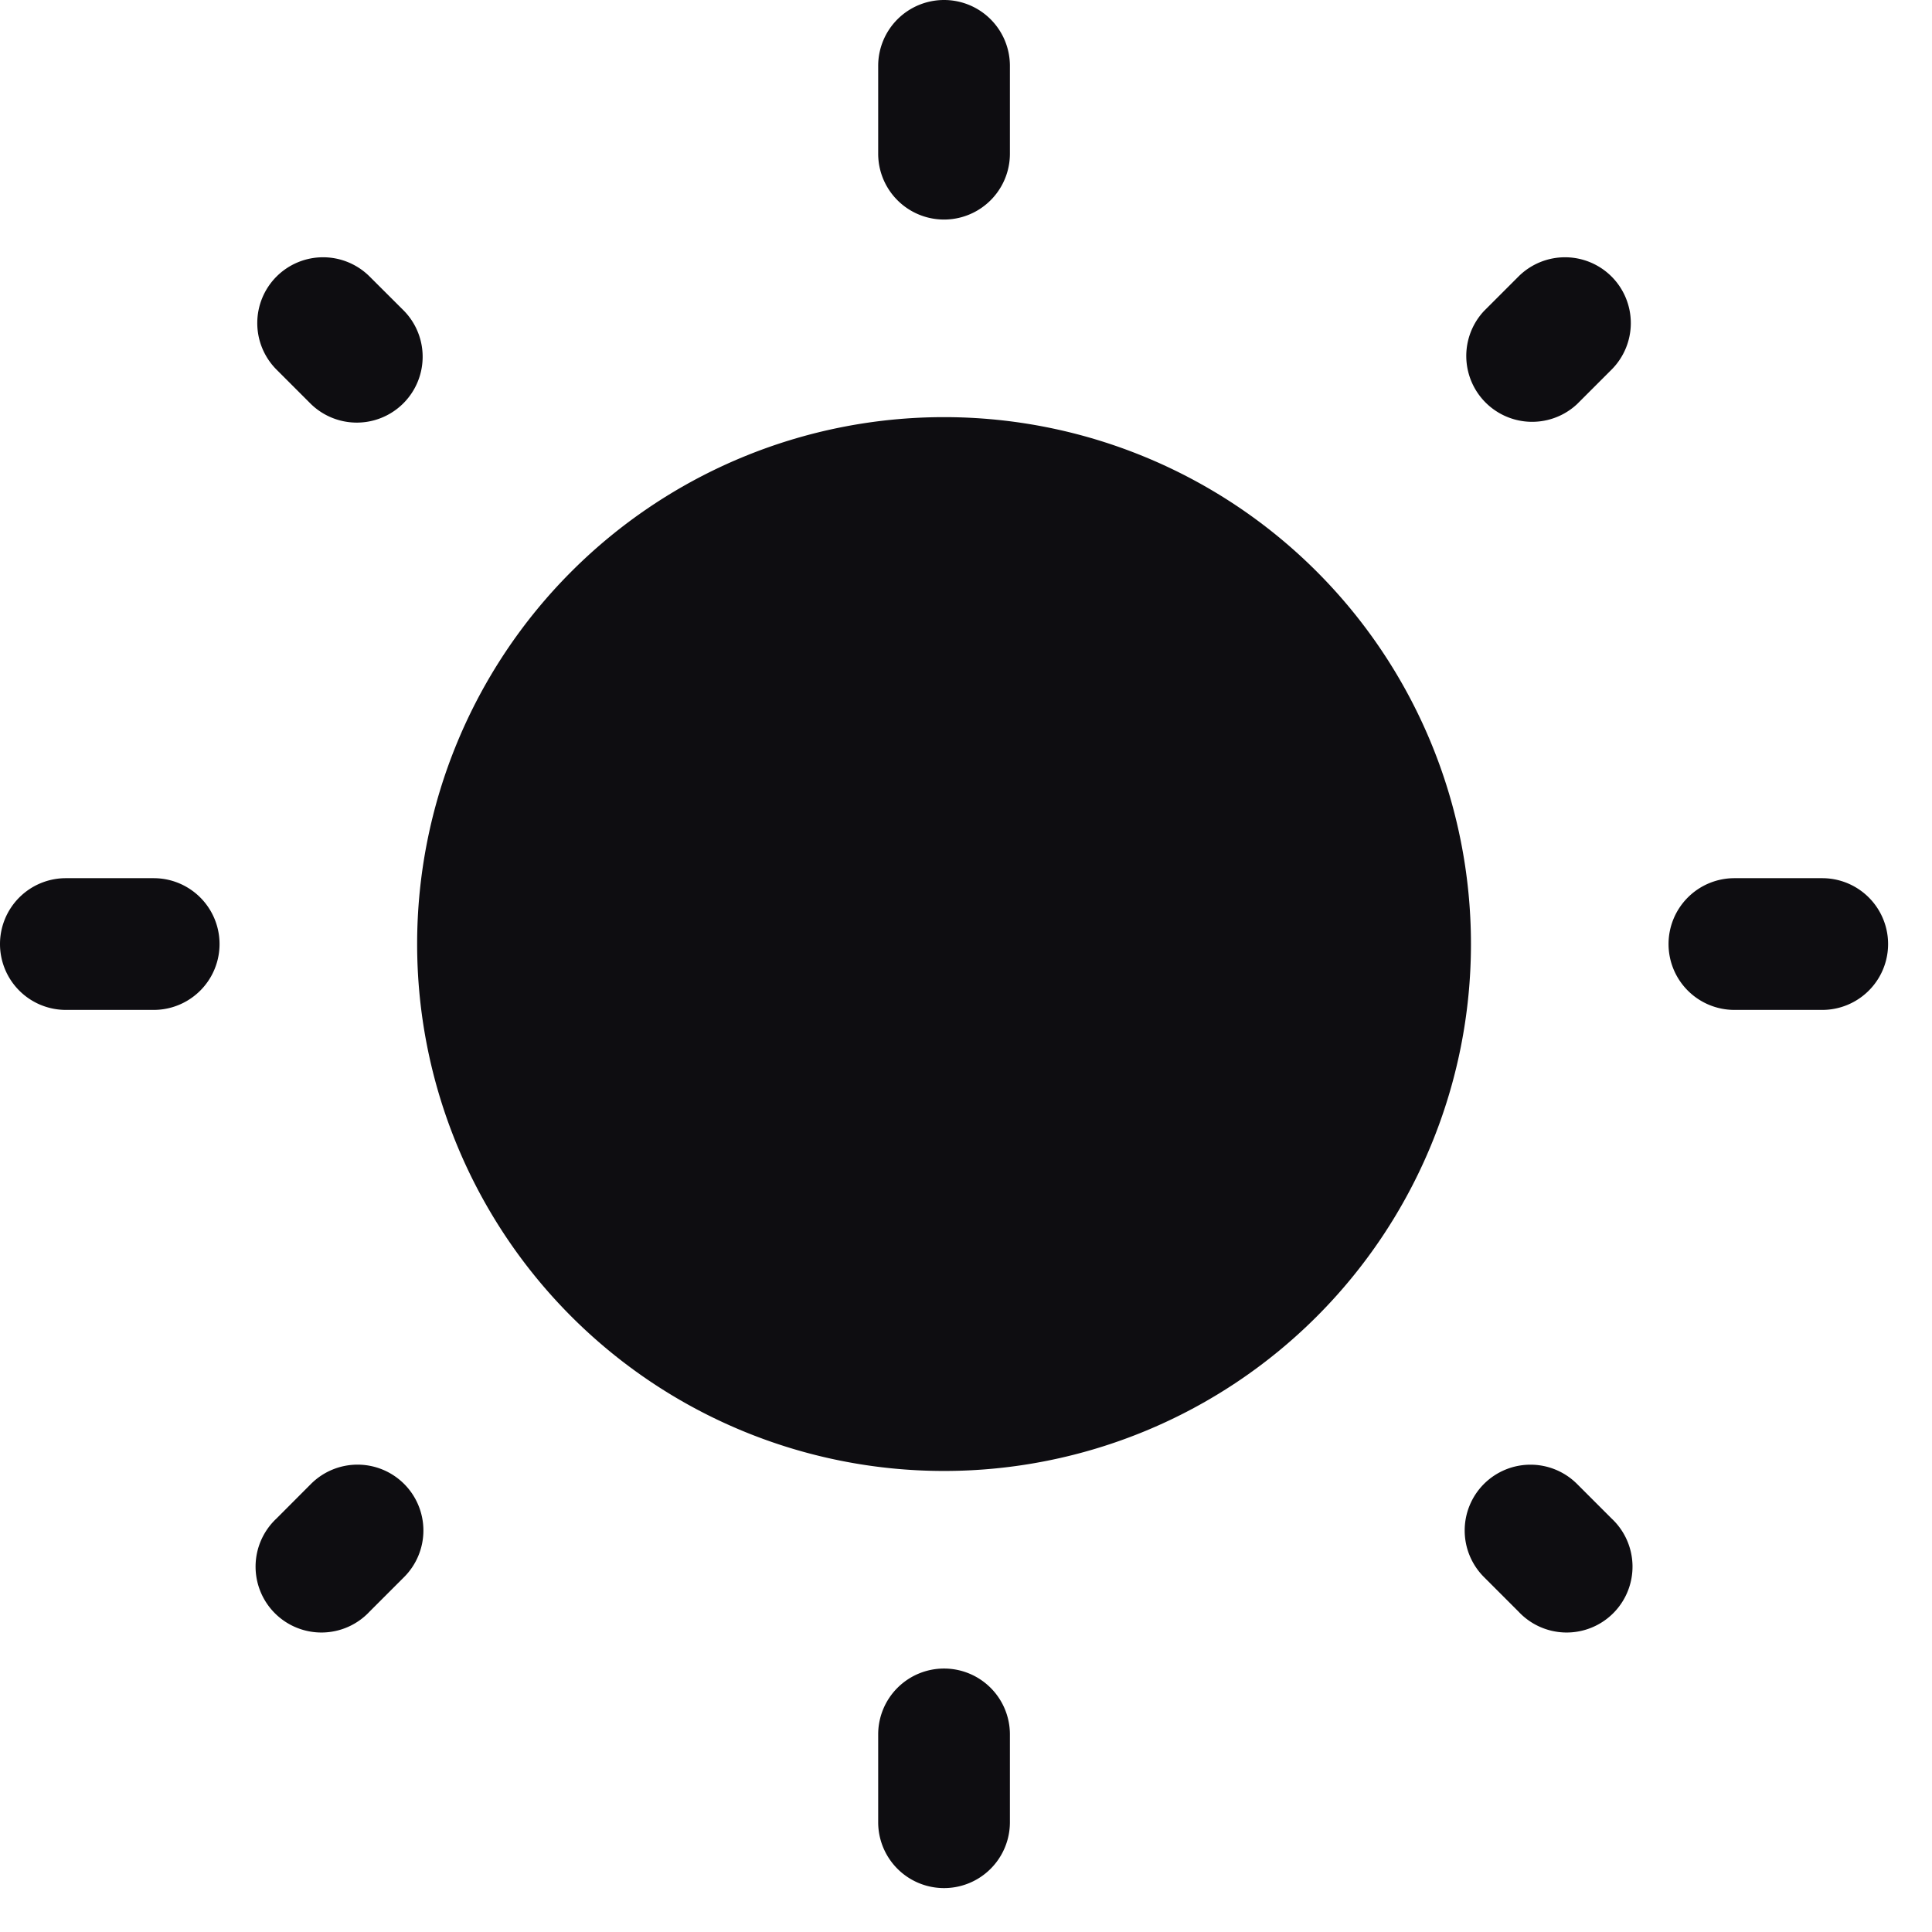<svg width="22" height="22" viewBox="0 0 22 22" fill="none" xmlns="http://www.w3.org/2000/svg">
    <path d="M16.75 10.75a6 6 0 1 1-12 0 6 6 0 0 1 12 0Z" fill="#0e0d11" />
    <path fill-rule="evenodd" clip-rule="evenodd"
        d="M10.75 0a.75.75 0 0 1 .75.75v1a.75.75 0 1 1-1.5 0v-1a.75.75 0 0 1 .75-.75ZM3.149 3.149a.75.75 0 0 1 1.06 0l.393.392a.75.75 0 0 1-1.06 1.061l-.393-.393a.75.75 0 0 1 0-1.06Zm15.202 0a.75.75 0 0 1 0 1.06l-.393.393a.75.75 0 0 1-1.06-1.06l.393-.393a.75.75 0 0 1 1.06 0ZM0 10.75A.75.75 0 0 1 .75 10h1a.75.75 0 1 1 0 1.5h-1a.75.75 0 0 1-.75-.75Zm19 0a.75.75 0 0 1 .75-.75h1a.75.75 0 1 1 0 1.5h-1a.75.75 0 0 1-.75-.75Zm-2.102 6.148a.75.75 0 0 1 1.06 0l.393.393a.75.75 0 1 1-1.06 1.06l-.393-.393a.75.75 0 0 1 0-1.06Zm-12.296 0a.75.75 0 0 1 0 1.06l-.393.393a.75.75 0 1 1-1.06-1.06l.392-.393a.75.75 0 0 1 1.061 0ZM10.75 19a.75.75 0 0 1 .75.75v1a.75.75 0 1 1-1.5 0v-1a.75.75 0 0 1 .75-.75Z"
        fill="#0e0d11" />
</svg>